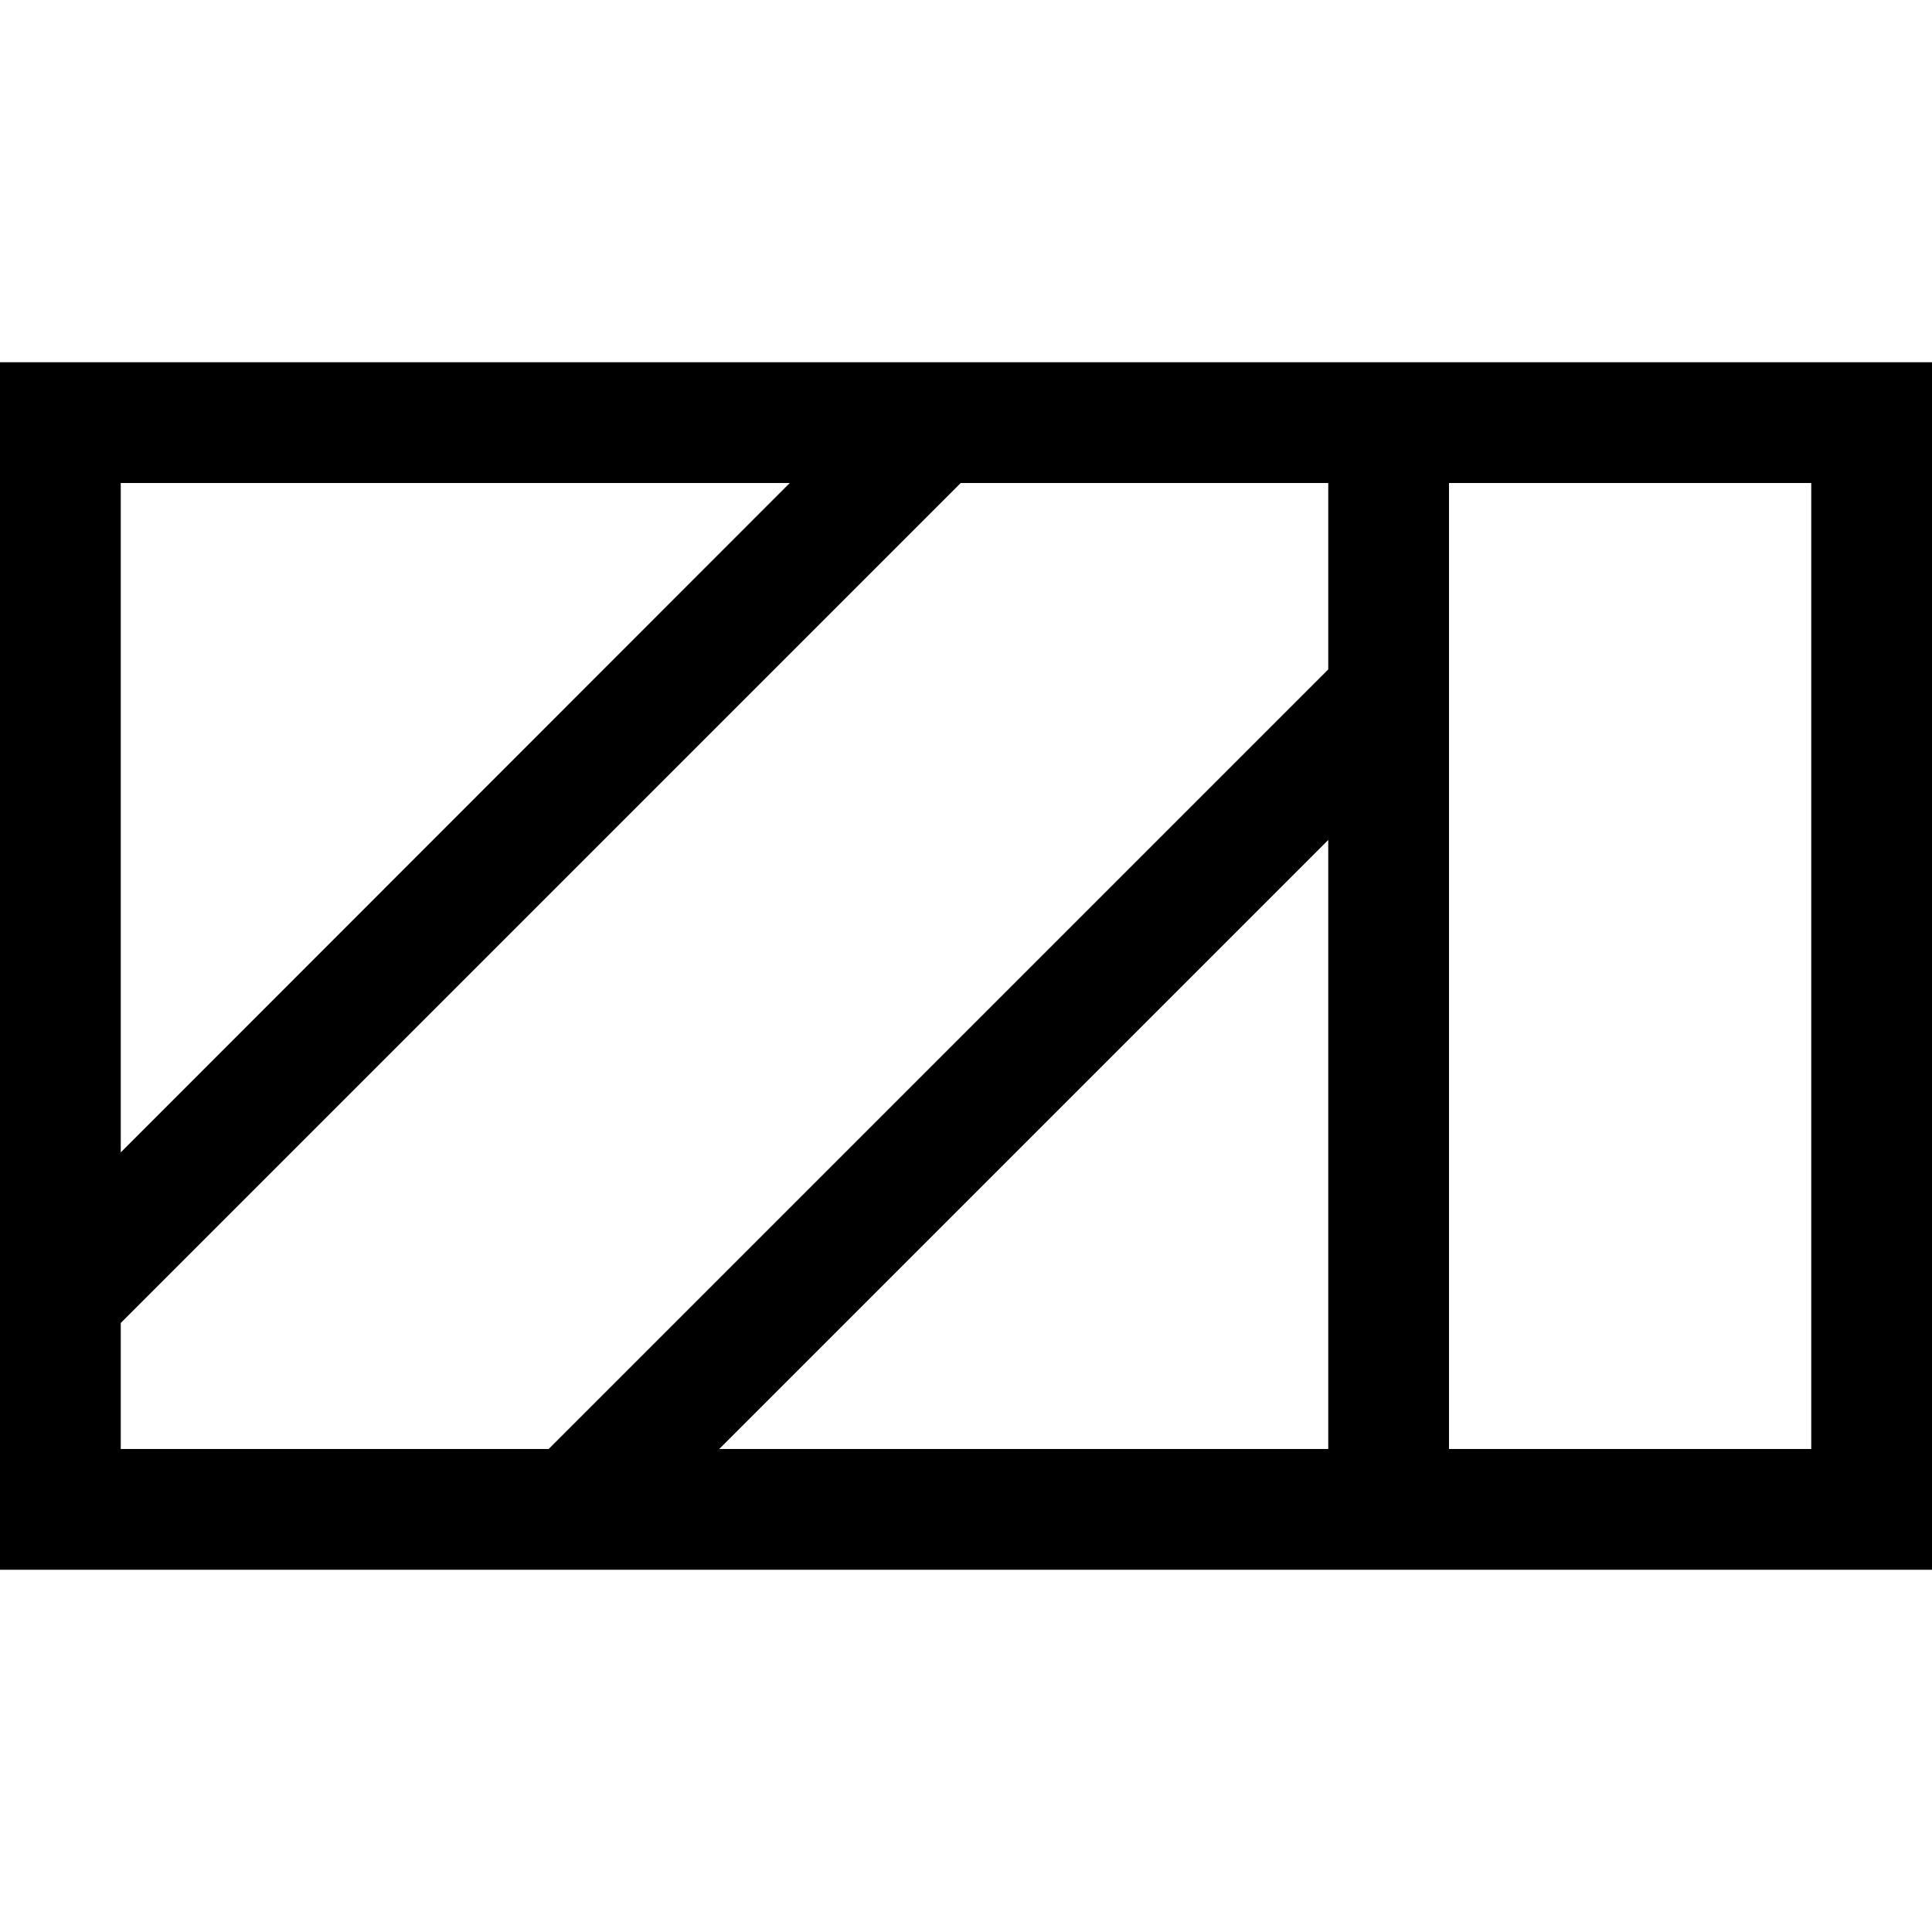 <svg fill="currentColor" xmlns="http://www.w3.org/2000/svg" viewBox="0 0 512 512"><!--! Font Awesome Pro 7.0.1 by @fontawesome - https://fontawesome.com License - https://fontawesome.com/license (Commercial License) Copyright 2025 Fonticons, Inc. --><path fill="currentColor" d="M480 128l0 256-96 0 0-256 96 0zm-225.4 0l97.4 0 0 49.4-206.6 206.6-113.4 0 0-33.4 222.6-222.6zm-45.3 0L32 305.4 32 128 209.4 128zM190.6 384L352 222.6 352 384 190.6 384zM32 96l-32 0 0 320 512 0 0-320-480 0z"/></svg>